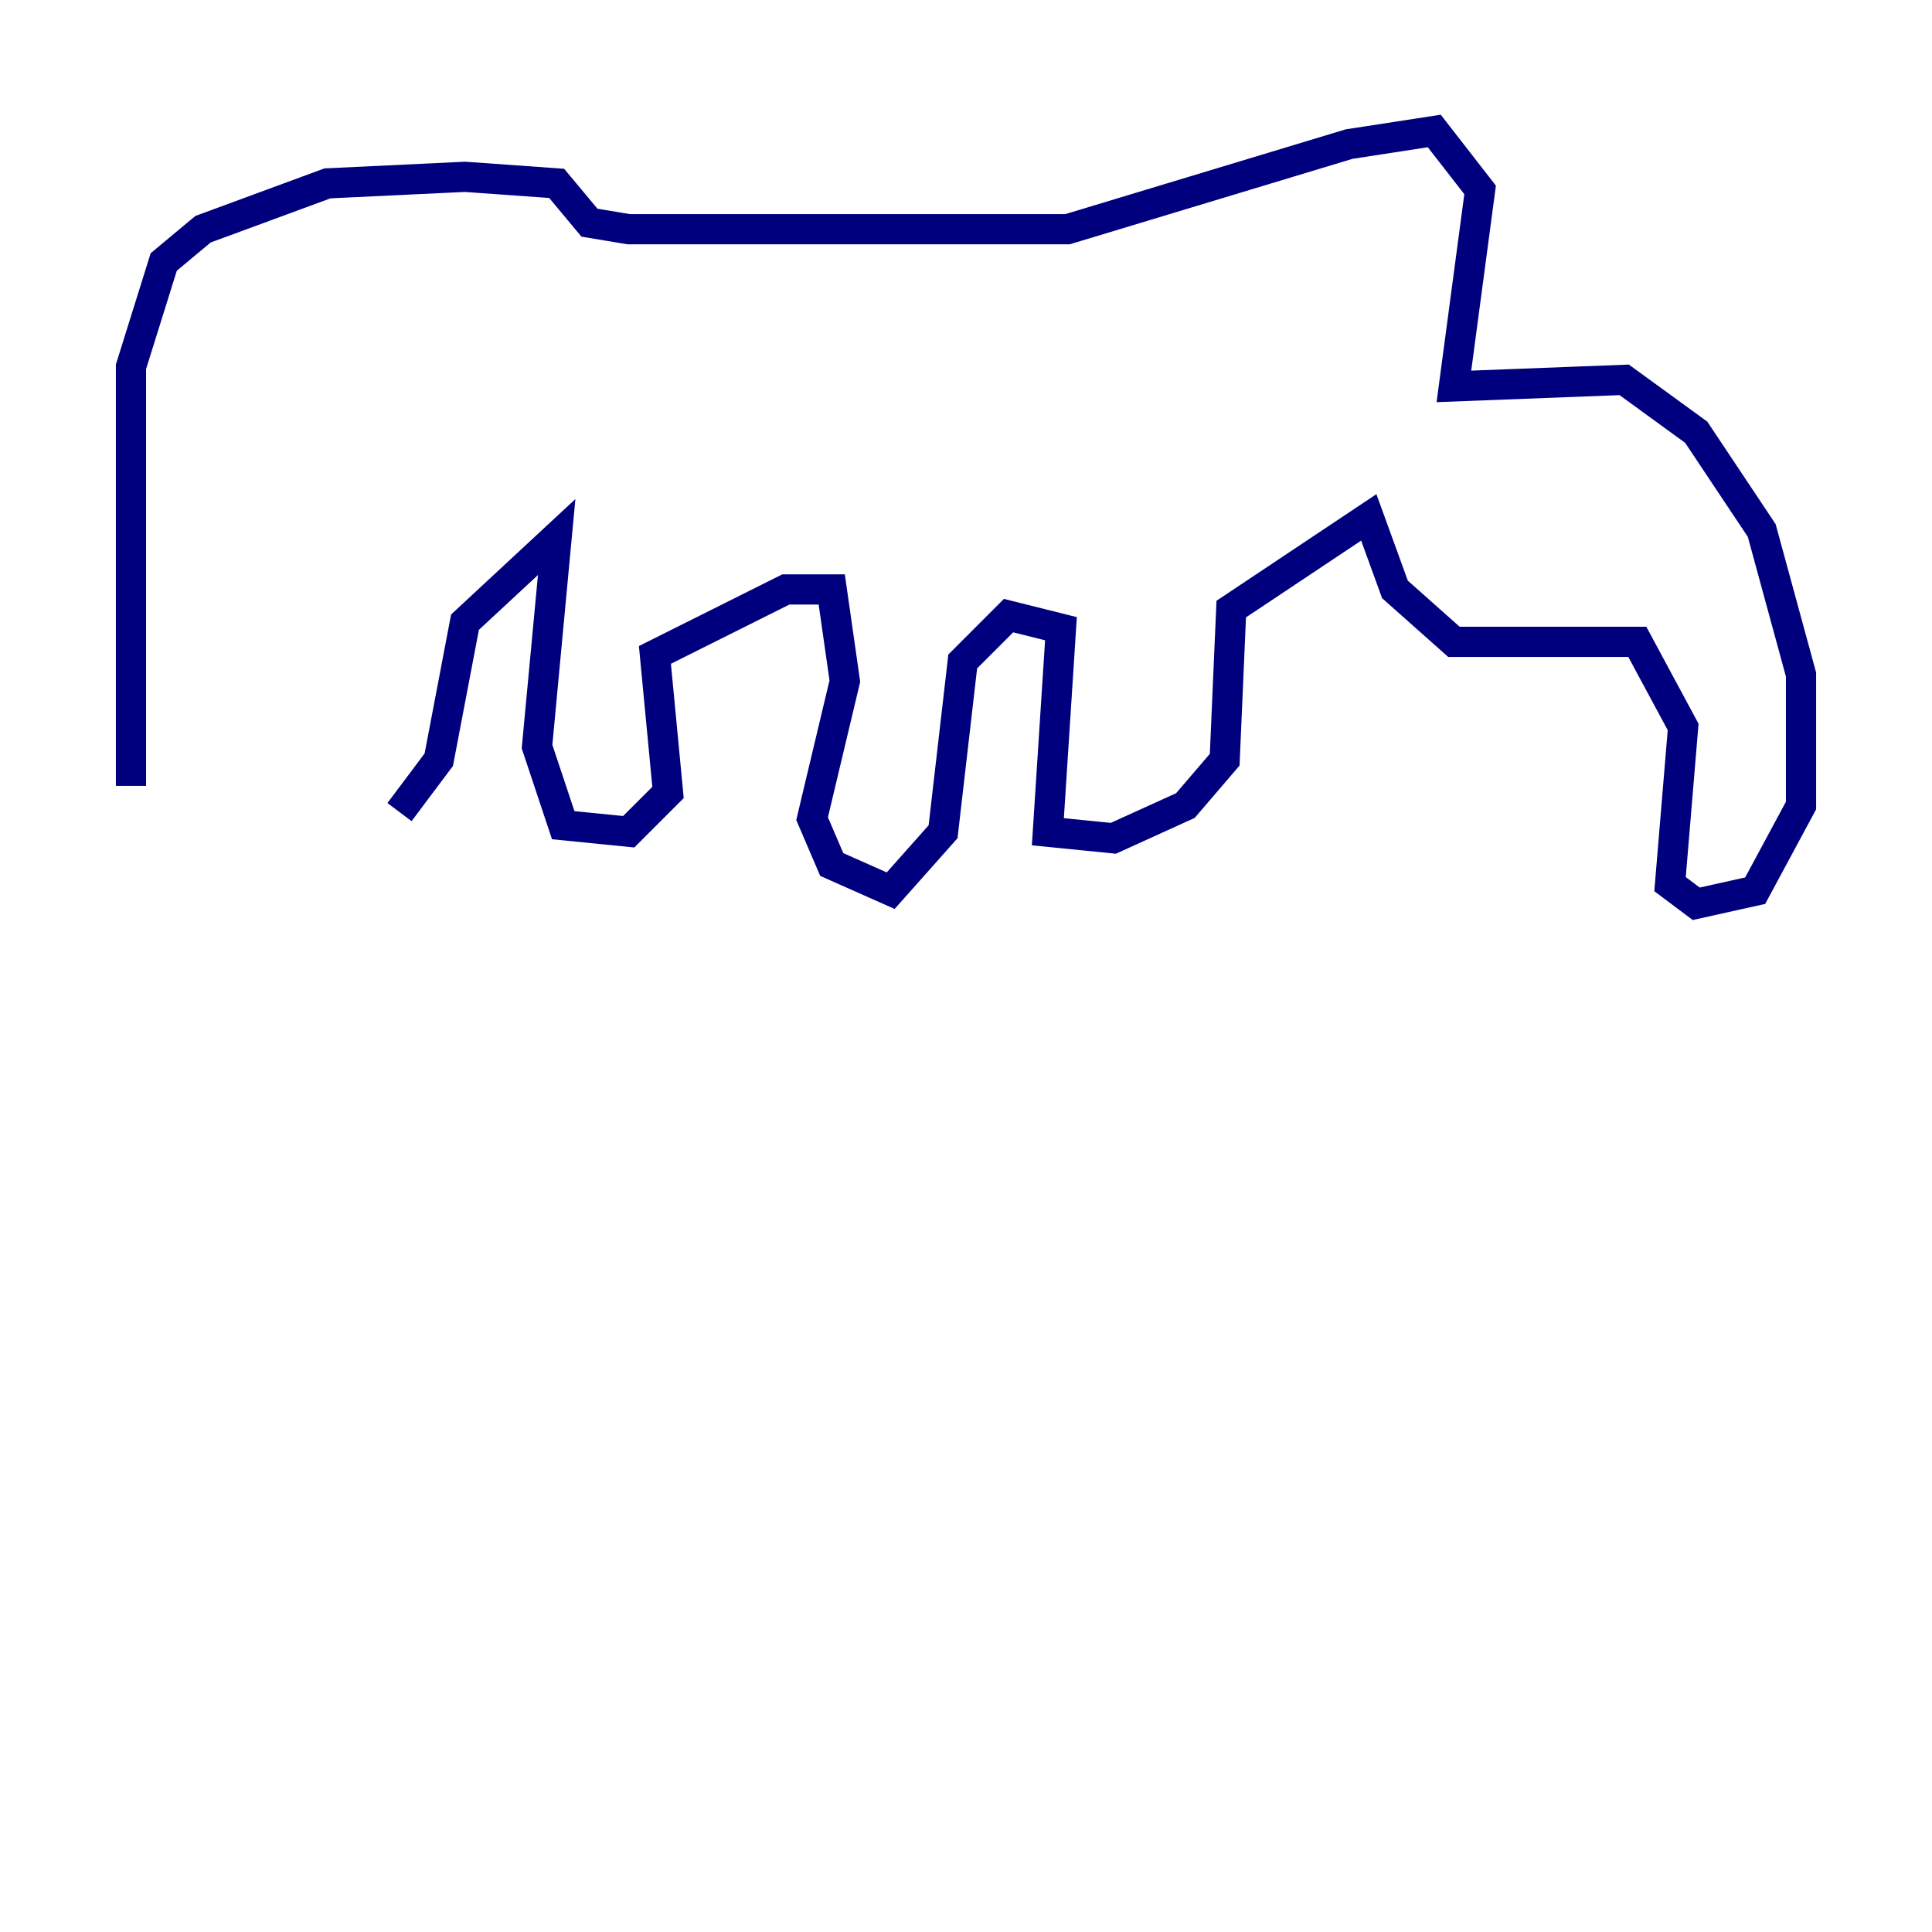 <?xml version="1.0" encoding="utf-8" ?>
<svg baseProfile="tiny" height="128" version="1.2" viewBox="0,0,128,128" width="128" xmlns="http://www.w3.org/2000/svg" xmlns:ev="http://www.w3.org/2001/xml-events" xmlns:xlink="http://www.w3.org/1999/xlink"><defs /><polyline fill="none" points="8.678,52.068 8.678,24.298 10.848,17.356 13.451,15.186 21.695,12.149 30.807,11.715 36.881,12.149 39.051,14.752 41.654,15.186 70.725,15.186 89.383,9.546 95.024,8.678 98.061,12.583 96.325,25.6 107.607,25.166 112.38,28.637 116.719,35.146 119.322,44.691 119.322,53.37 116.285,59.01 112.38,59.878 110.644,58.576 111.512,48.163 108.475,42.522 96.325,42.522 92.42,39.051 90.685,34.278 81.573,40.352 81.139,50.332 78.536,53.37 73.763,55.539 69.424,55.105 70.291,41.654 66.82,40.786 63.783,43.824 62.481,55.105 59.01,59.01 55.105,57.275 53.803,54.237 55.973,45.125 55.105,39.051 52.068,39.051 43.39,43.39 44.258,52.502 41.654,55.105 37.315,54.671 35.58,49.464 36.881,35.58 30.807,41.22 29.071,50.332 26.468,53.803" stroke="#00007f" stroke-width="2" /></svg>
